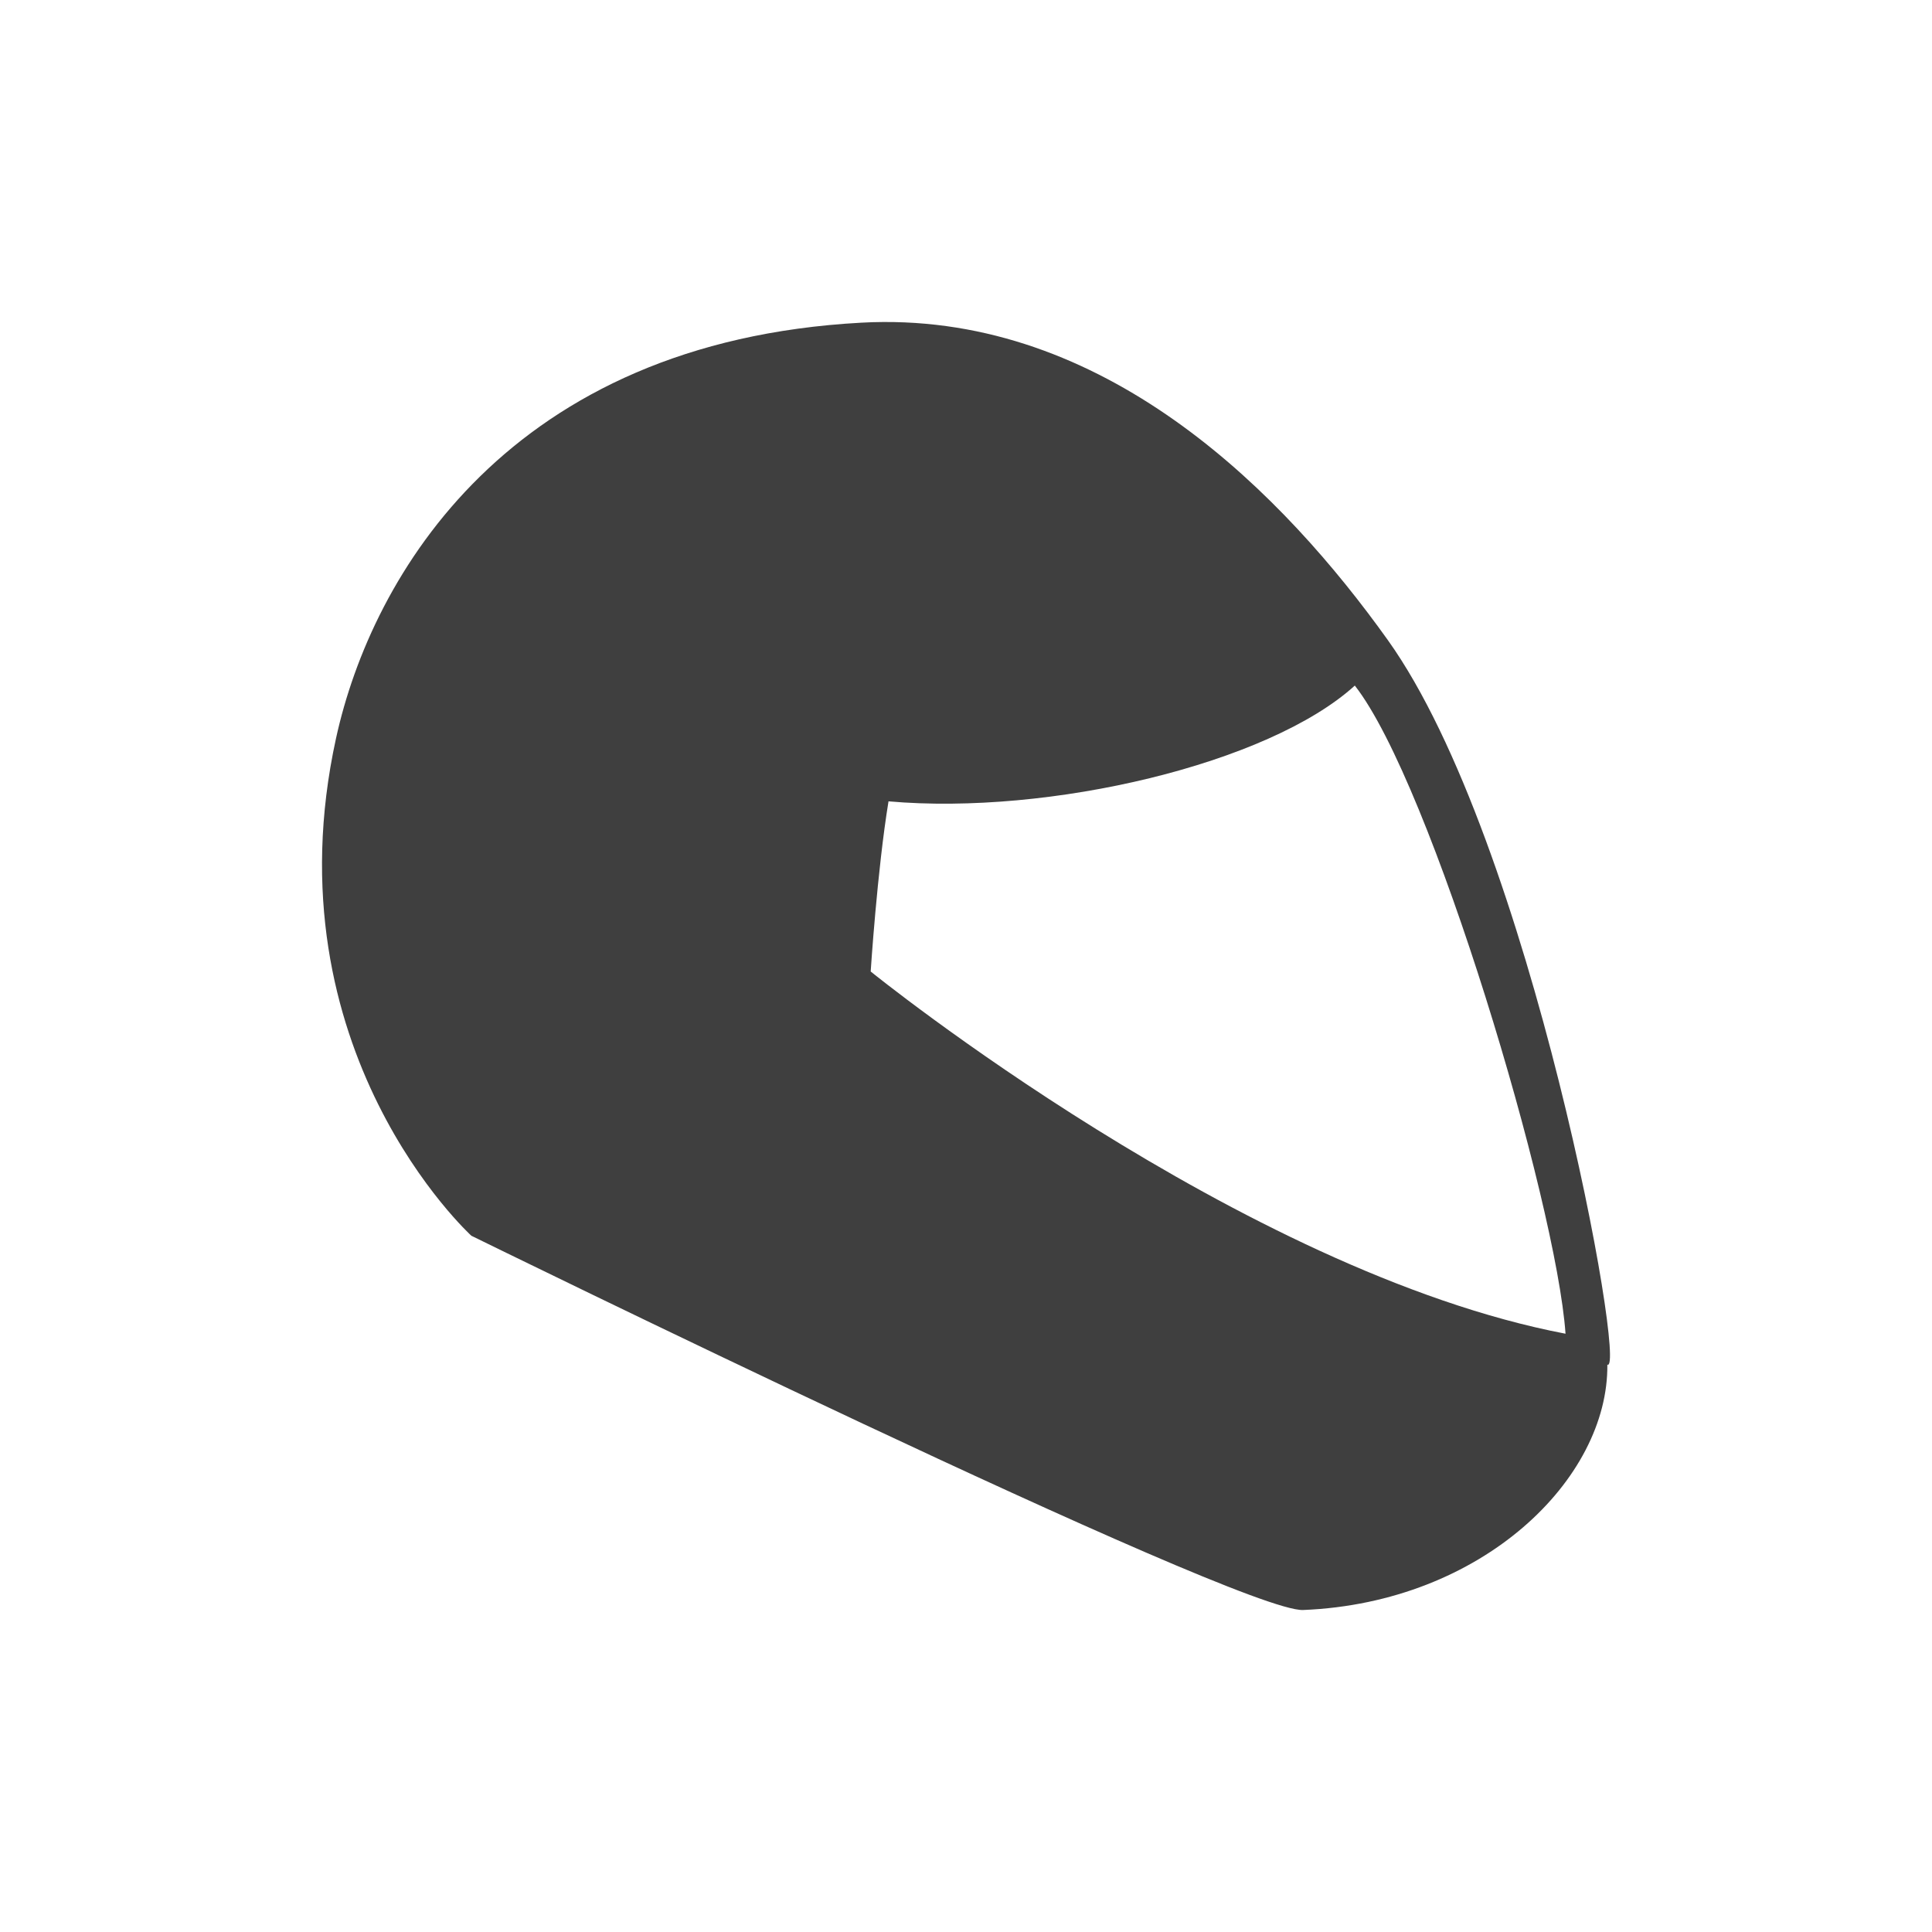 <svg width="12" height="12" viewBox="0 0 48 48" fill="none" xmlns="http://www.w3.org/2000/svg">
<path fill-rule="evenodd" clip-rule="evenodd" d="M21.952 8C21.768 8.001 21.584 8.006 21.398 8.017C12.665 8.491 9.238 14.274 8.348 18.345C6.652 26.097 11.711 30.702 11.711 30.702C11.711 30.702 30.784 40.064 32.376 40C36.837 39.819 39.964 36.739 39.934 33.904C40.434 34.166 38.045 20.896 34.484 15.908C31.891 12.275 27.629 7.971 21.952 8ZM33.66 17.033C35.566 19.463 38.669 29.872 38.895 33.136C30.85 31.6 21.632 24.137 21.632 24.137C21.632 24.137 21.794 21.621 22.075 19.909C26.069 20.263 31.516 18.982 33.66 17.033Z" fill="#3f3f3f"/>
</svg>
